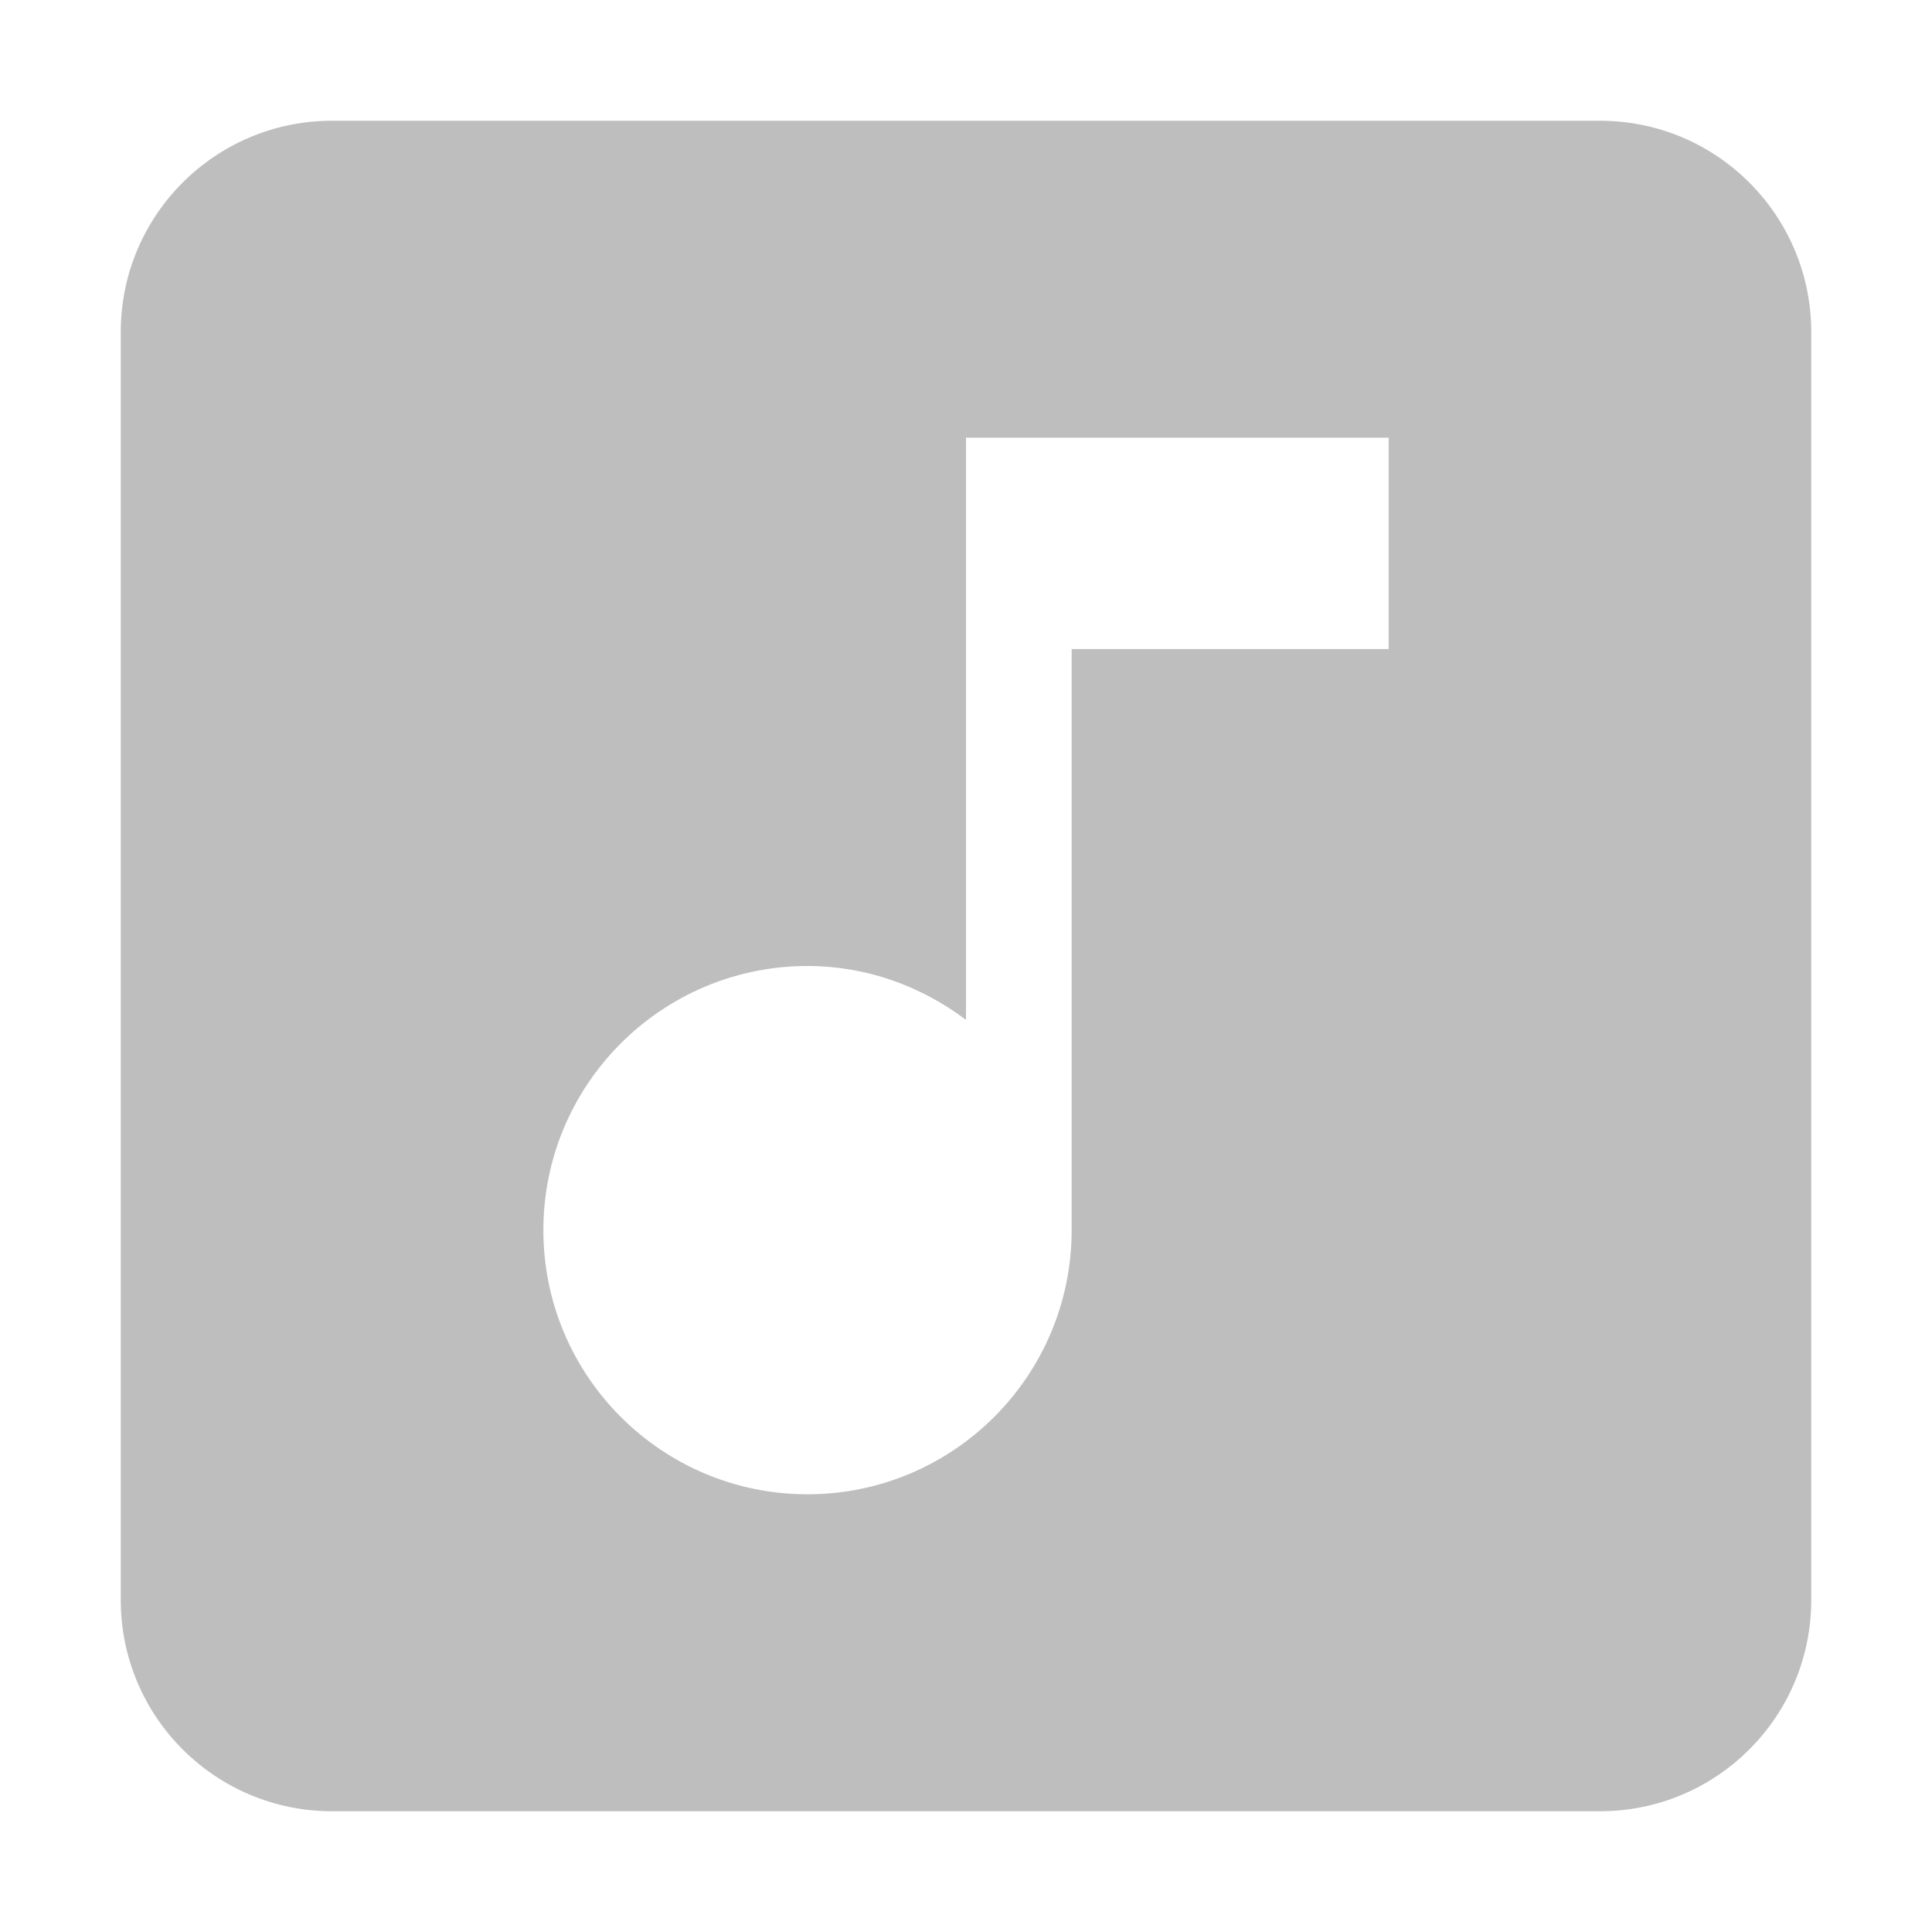 <?xml version="1.0" encoding="UTF-8" standalone="no"?>
<svg
   xmlns:dc="http://purl.org/dc/elements/1.1/"
   xmlns:cc="http://creativecommons.org/ns#"
   xmlns:rdf="http://www.w3.org/1999/02/22-rdf-syntax-ns#"
   xmlns:svg="http://www.w3.org/2000/svg"
   xmlns="http://www.w3.org/2000/svg"
   xmlns:sodipodi="http://sodipodi.sourceforge.net/DTD/sodipodi-0.dtd"
   xmlns:inkscape="http://www.inkscape.org/namespaces/inkscape"
   width="16"
   height="16"
   viewBox="0 0 16 16"
   id="svg2"
   version="1.1"
   inkscape:version="0.91 r13725"
   sodipodi:docname="folder-music-symbolic.svg">
  <defs
     id="defs8" />
  <sodipodi:namedview
     pagecolor="#ffffff"
     bordercolor="#666666"
     borderopacity="1"
     objecttolerance="10"
     gridtolerance="10"
     guidetolerance="10"
     inkscape:pageopacity="0"
     inkscape:pageshadow="2"
     inkscape:window-width="1032"
     inkscape:window-height="718"
     id="namedview6"
     showgrid="true"
     inkscape:zoom="24.243661"
     inkscape:cx="13.993988"
     inkscape:cy="7.5963831"
     inkscape:window-x="691"
     inkscape:window-y="260"
     inkscape:window-maximized="0"
     inkscape:current-layer="svg2">
    <inkscape:grid
       type="xygrid"
       id="grid4133" />
  </sodipodi:namedview>
  <path
     d="M 2.75,1 C 1.783,1 1,1.783 1,2.75 l 0,10.5 C 1,14.217 1.783,15 2.75,15 l 10.5,0 C 14.217,15 15,14.217 15,13.25 L 15,2.75 C 15,1.783 14.217,1 13.25,1 L 2.75,1 Z M 8,3.625 l 3.5,0 0,1.75 -2.625,0 0,4.812 c 0,1.208 -0.98,2.188 -2.188,2.188 C 5.48,12.375 4.5,11.395 4.5,10.188 4.5,8.98 5.48,8 6.688,8 7.182,8 7.633,8.17 8,8.446 L 8,3.625 Z"
     id="path4-1"
     inkscape:connector-curvature="0"
     style="fill:#bebebe;fill-opacity:1" />
</svg>
